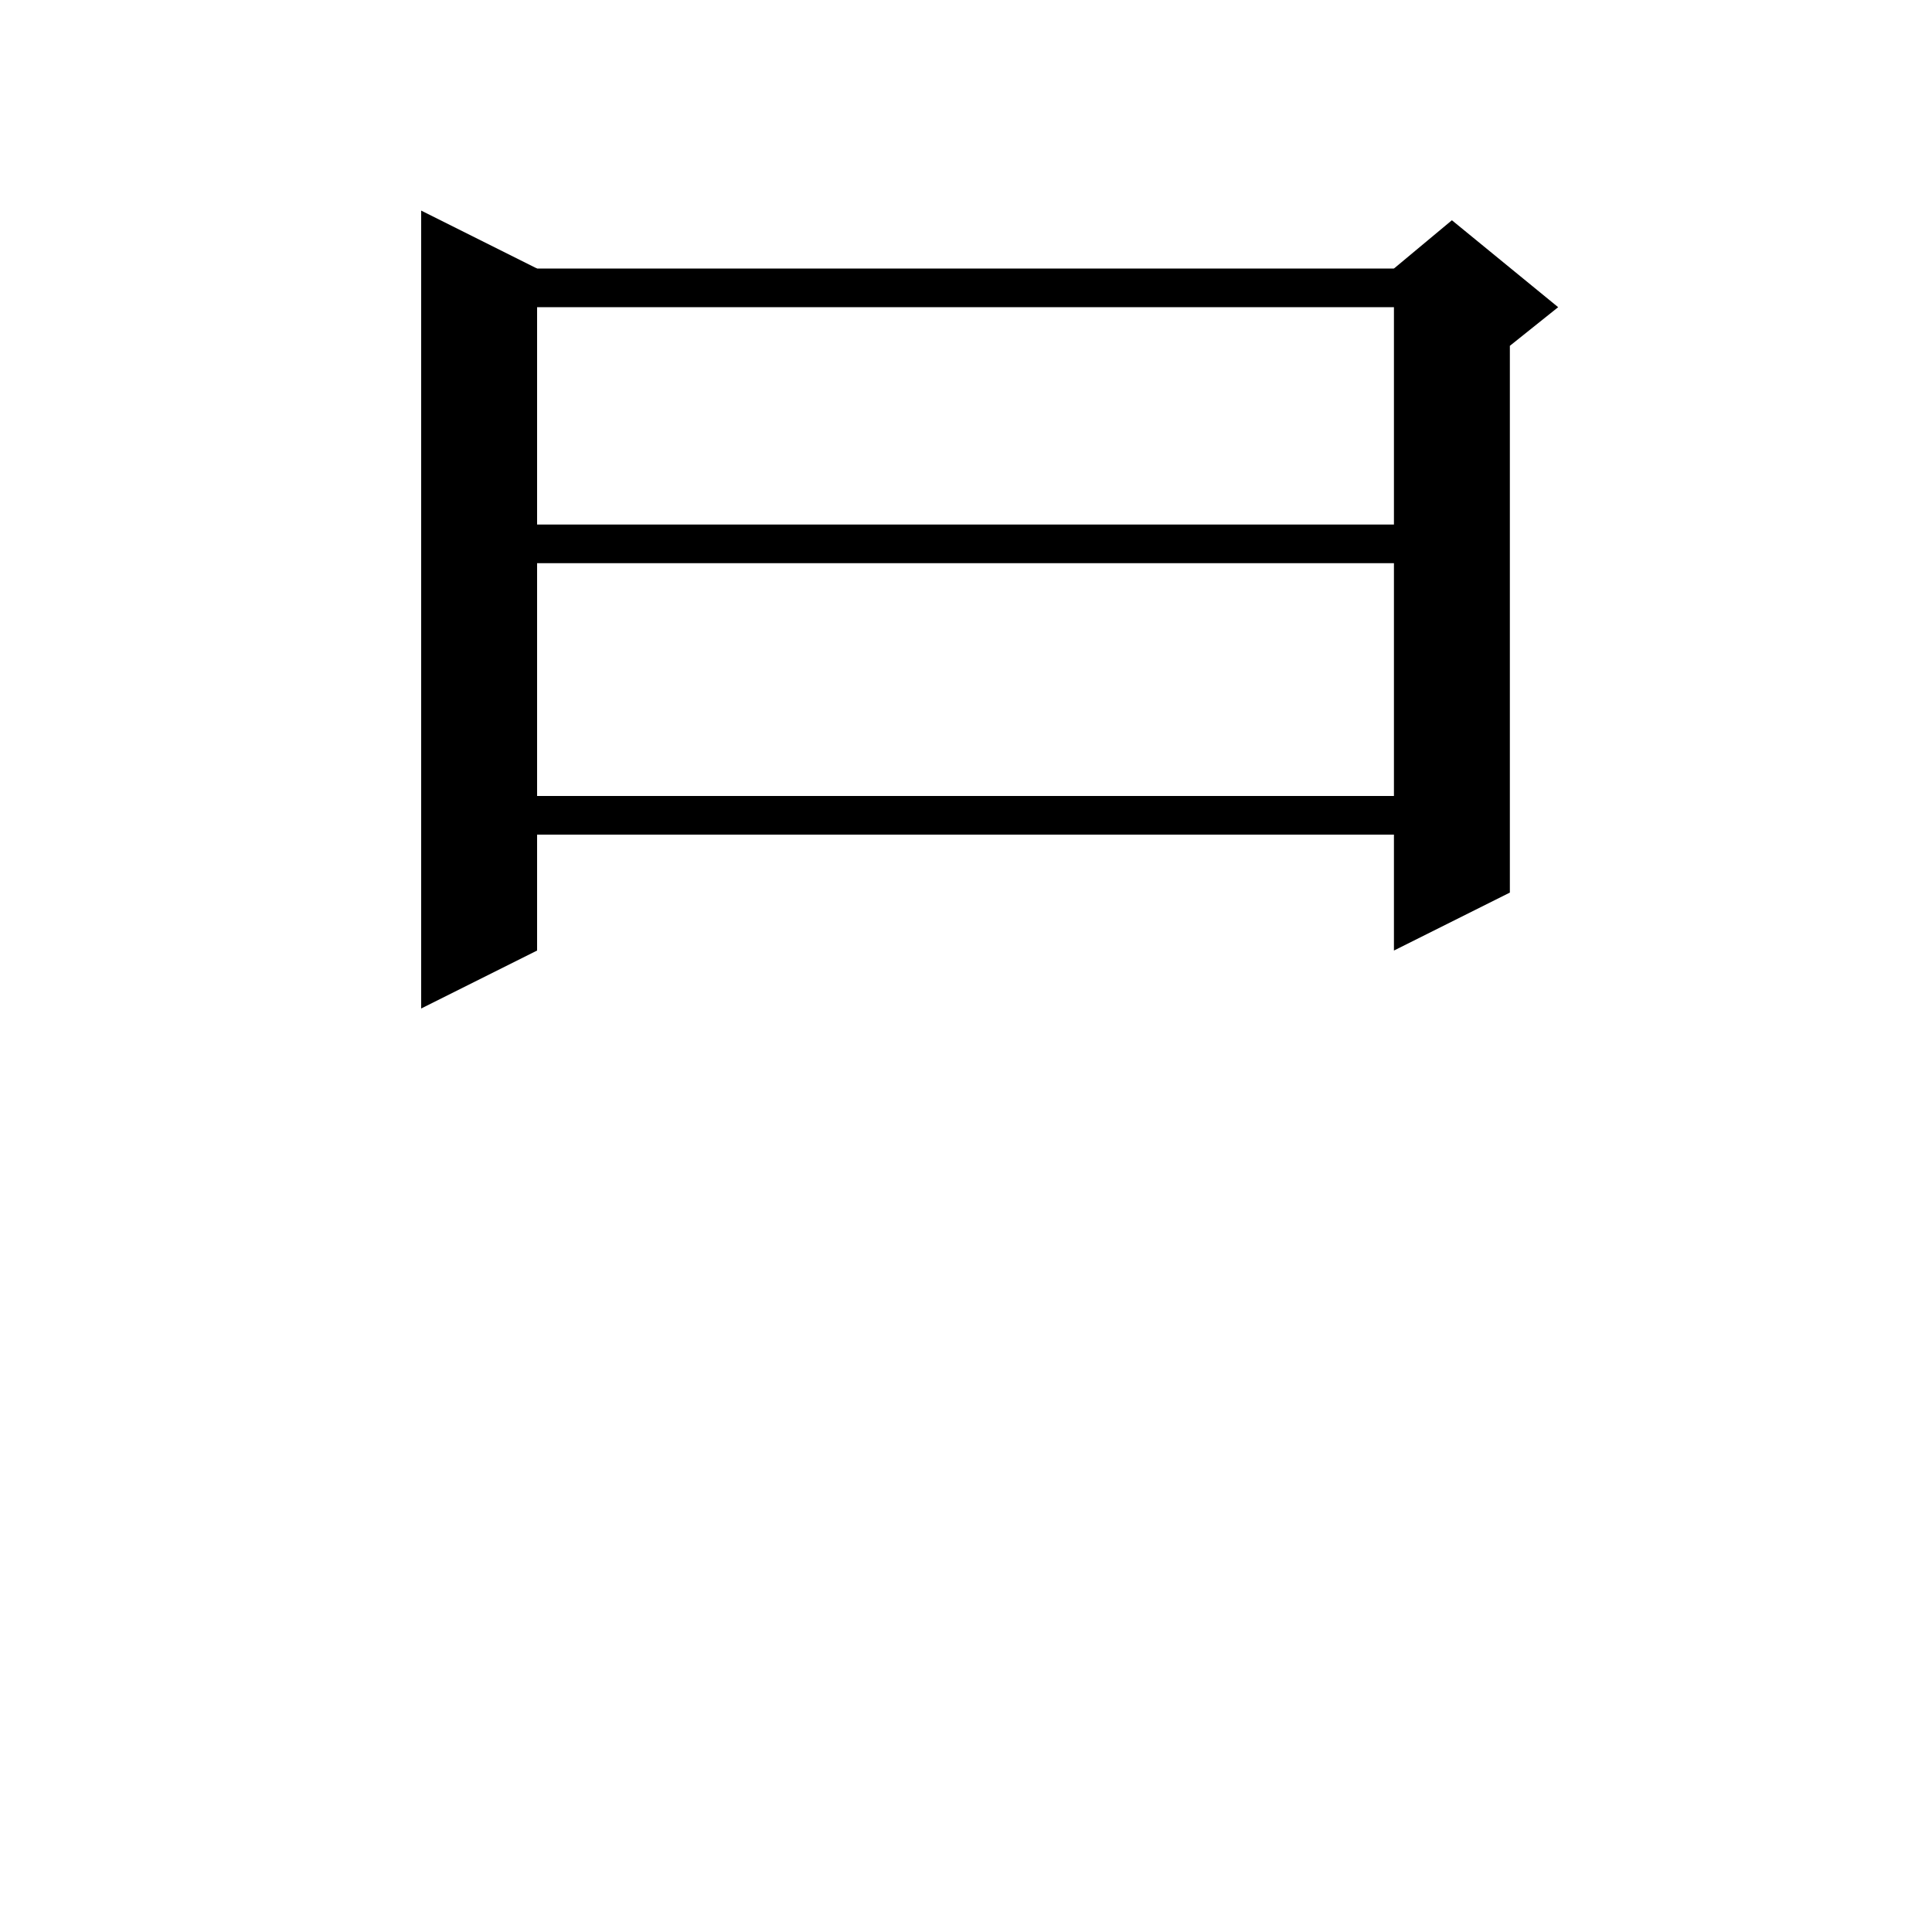 <svg xmlns="http://www.w3.org/2000/svg" xmlns:xlink="http://www.w3.org/1999/xlink" version="1.1" baseProfile="full" viewBox="0 0 200 200" width="200" height="200">
<g fill="black">
<polygon points="55.6,27.8 55.6,98.4 43.6,104.4 43.6,21.8 " />
<polygon points="49.6,27.8 150.3,27.8 150.3,31.8 49.6,31.8 " />
<polygon points="156.3,29.8 156.3,92.4 144.3,98.4 144.3,29.8 " />
<polygon points="144.3,27.8 150.3,22.8 161.3,31.8 156.3,35.8 144.3,29.8 " />
<polygon points="49.6,54.3 150.3,54.3 150.3,58.3 49.6,58.3 " />
<polygon points="49.6,82.4 150.3,82.4 150.3,86.4 49.6,86.4 " />
</g>
</svg>
